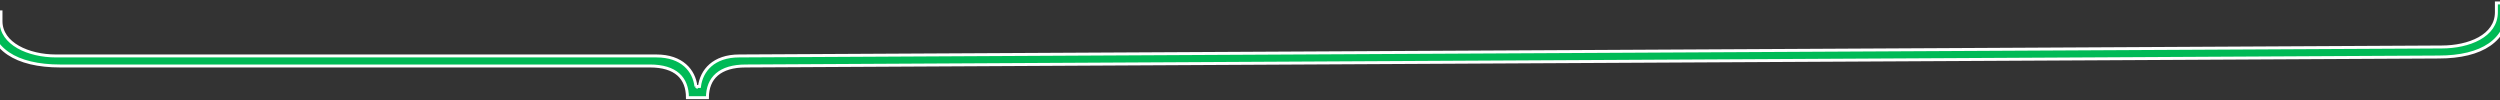 <svg xmlns="http://www.w3.org/2000/svg" width="848" height="34" fill="none" xmlns:v="https://vecta.io/nano"><rect width="100%" height="100%" fill="#333333" stroke="none"/><path d="M236.068 29.336c-.627-5.377-4.705-10.358-13.426-10.358H18.99C9.642 18.978.338 14.834.338 7.188V4.03h-3.953v1.677c0 10.952 9.116 16.674 24.048 16.674h200.014c8.72 0 12.735 4.044 12.735 10.753h6.776c0-6.709 4.266-10.753 12.986-10.753l574.241-3.041c14.743 0 23.482-5.723 23.482-16.674V.989h-3.89v3.157c0 8.041-9.303 11.79-18.588 11.79l-577.441 3.041c-8.72 0-12.798 4.981-13.488 10.358h-1.192z" fill="#00ba56" stroke="#fff"/></svg>